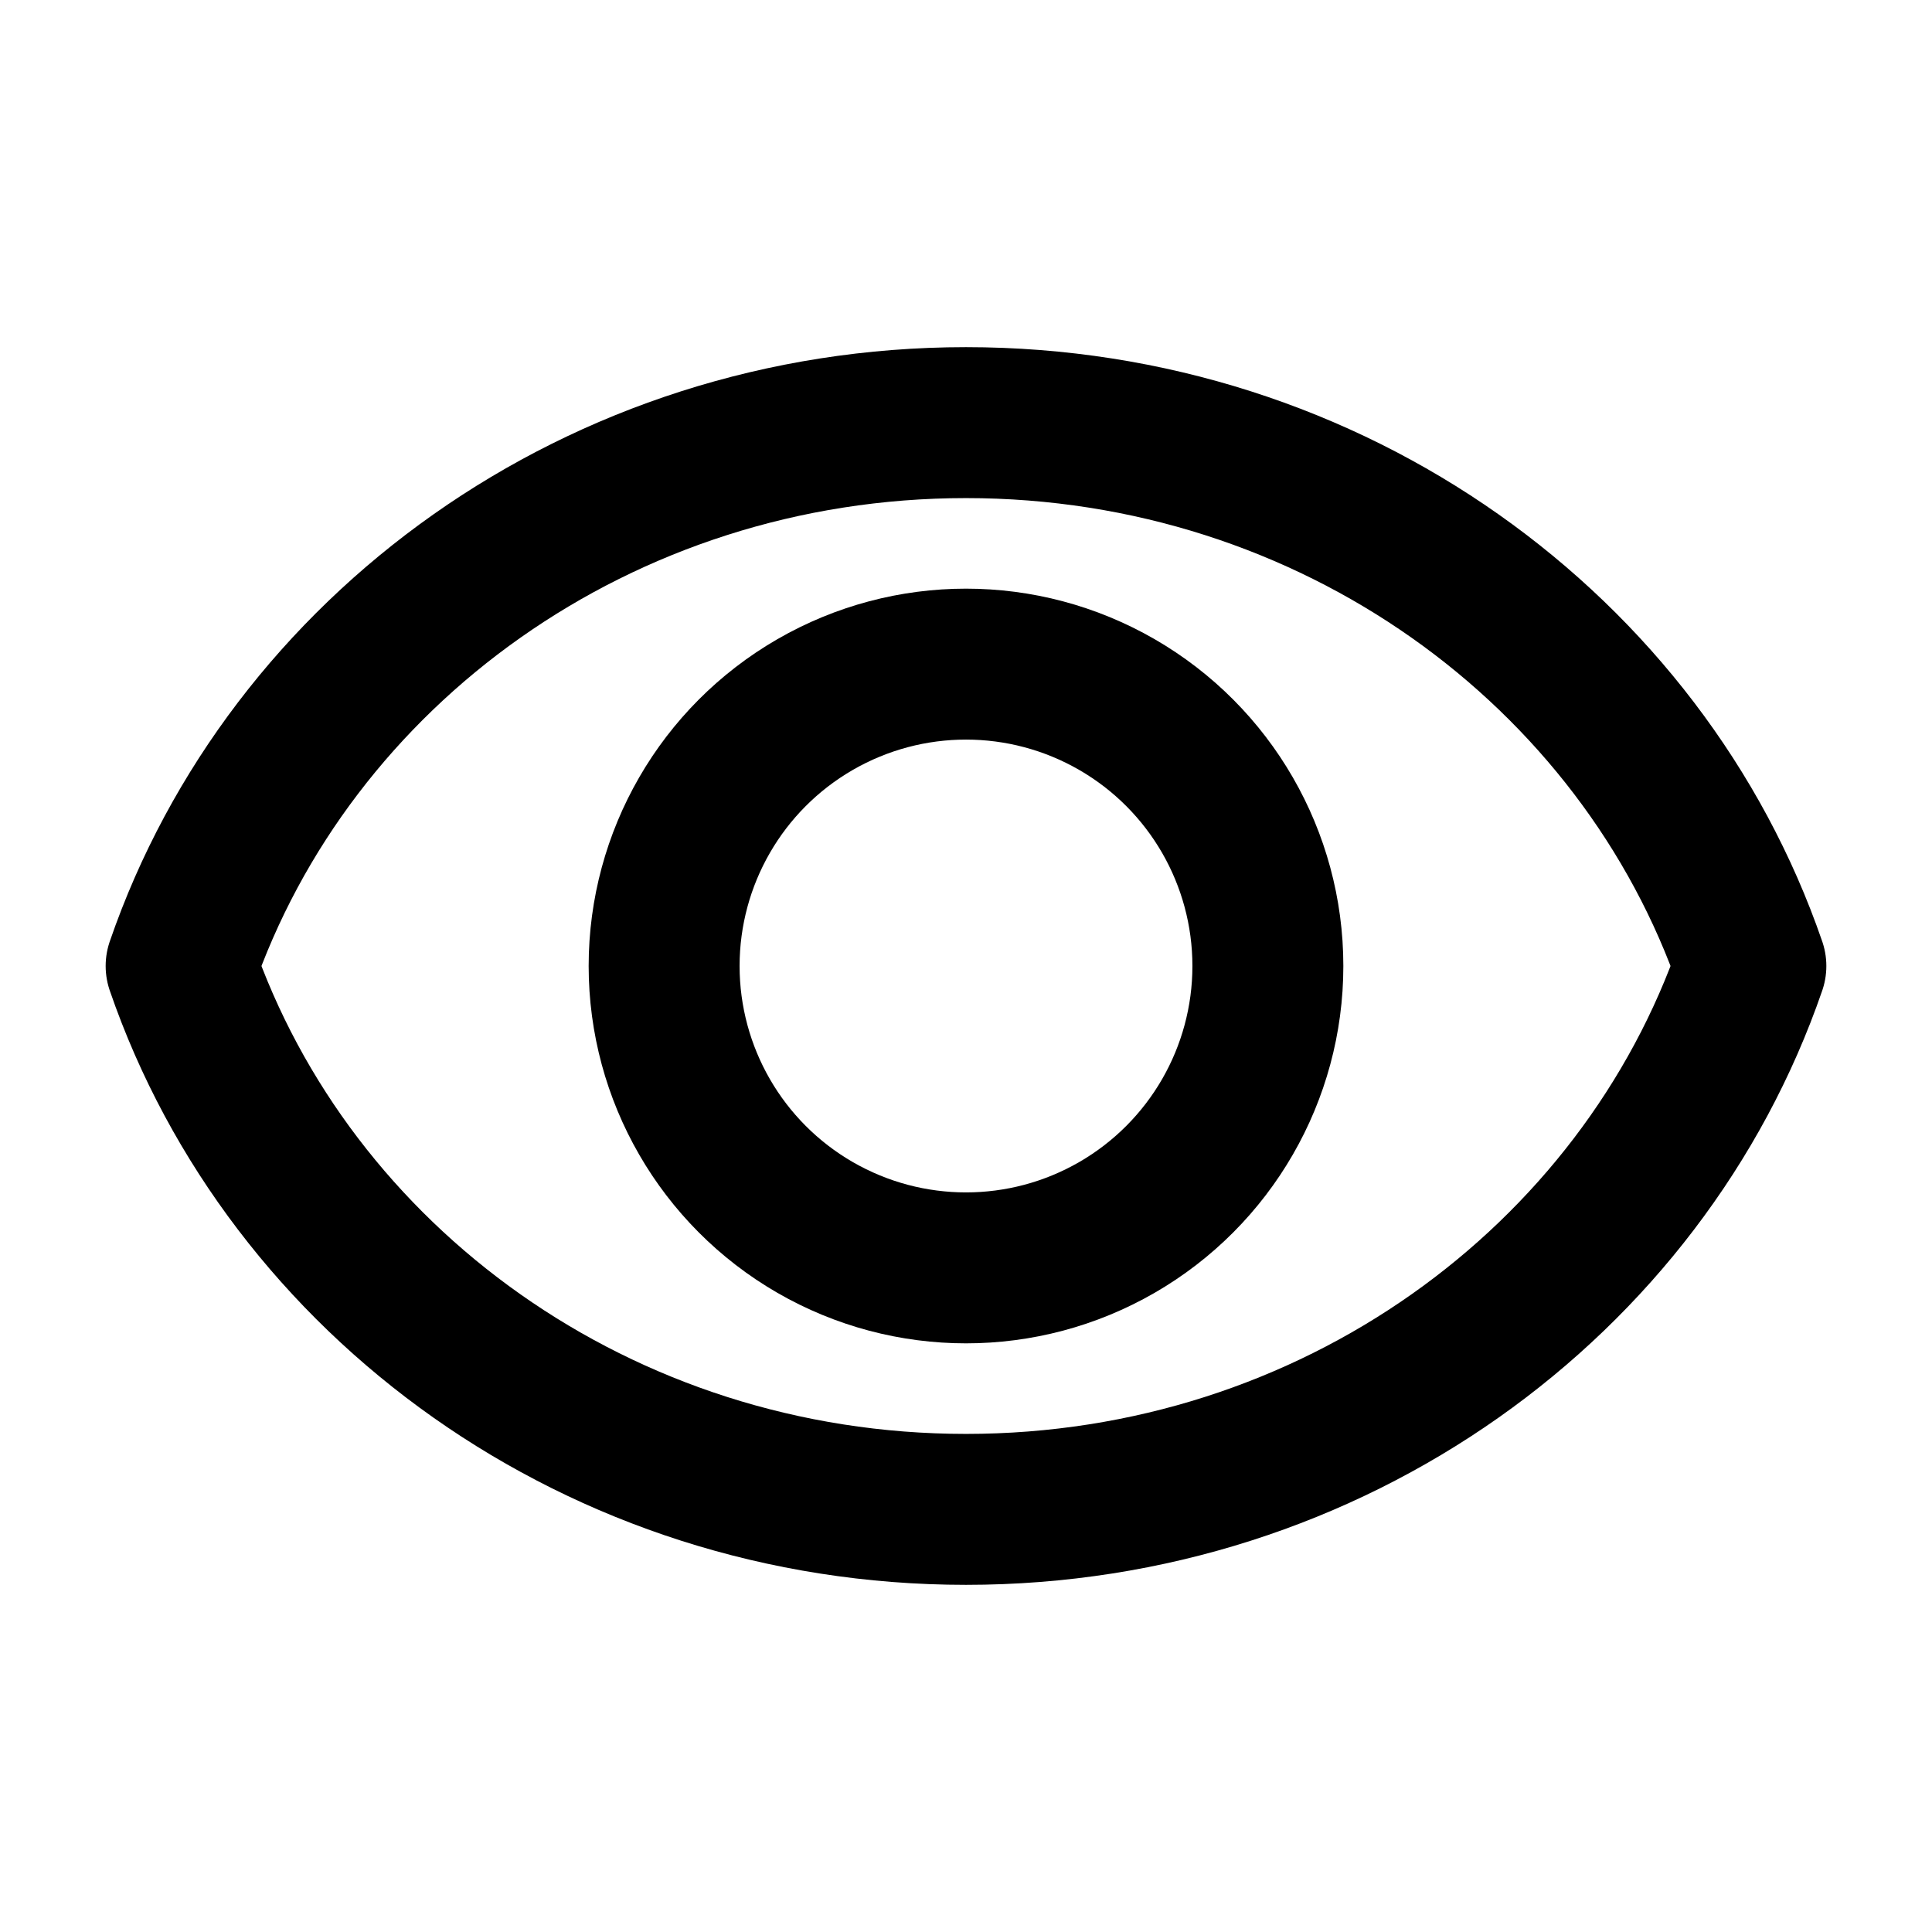 <?xml version="1.0" ?><svg enable-background="new 0 0 32 32" id="Editable-line" version="1.1" viewBox="0 0 32 32" xml:space="preserve" xmlns="http://www.w3.org/2000/svg" xmlns:xlink="http://www.w3.org/1999/xlink"><path d="  M16,7C9.934,7,4.798,10.776,3,16c1.798,5.224,6.934,9,13,9s11.202-3.776,13-9C27.202,10.776,22.066,7,16,7z" fill="none" id="XMLID_10_" stroke="#000000" stroke-linecap="round" stroke-linejoin="round" stroke-miterlimit="10" stroke-width="2.5"/><circle cx="16" cy="16" fill="none" id="XMLID_12_" r="5" stroke="#000000" stroke-linecap="round" stroke-linejoin="round" stroke-miterlimit="10" stroke-width="2.5"/></svg>